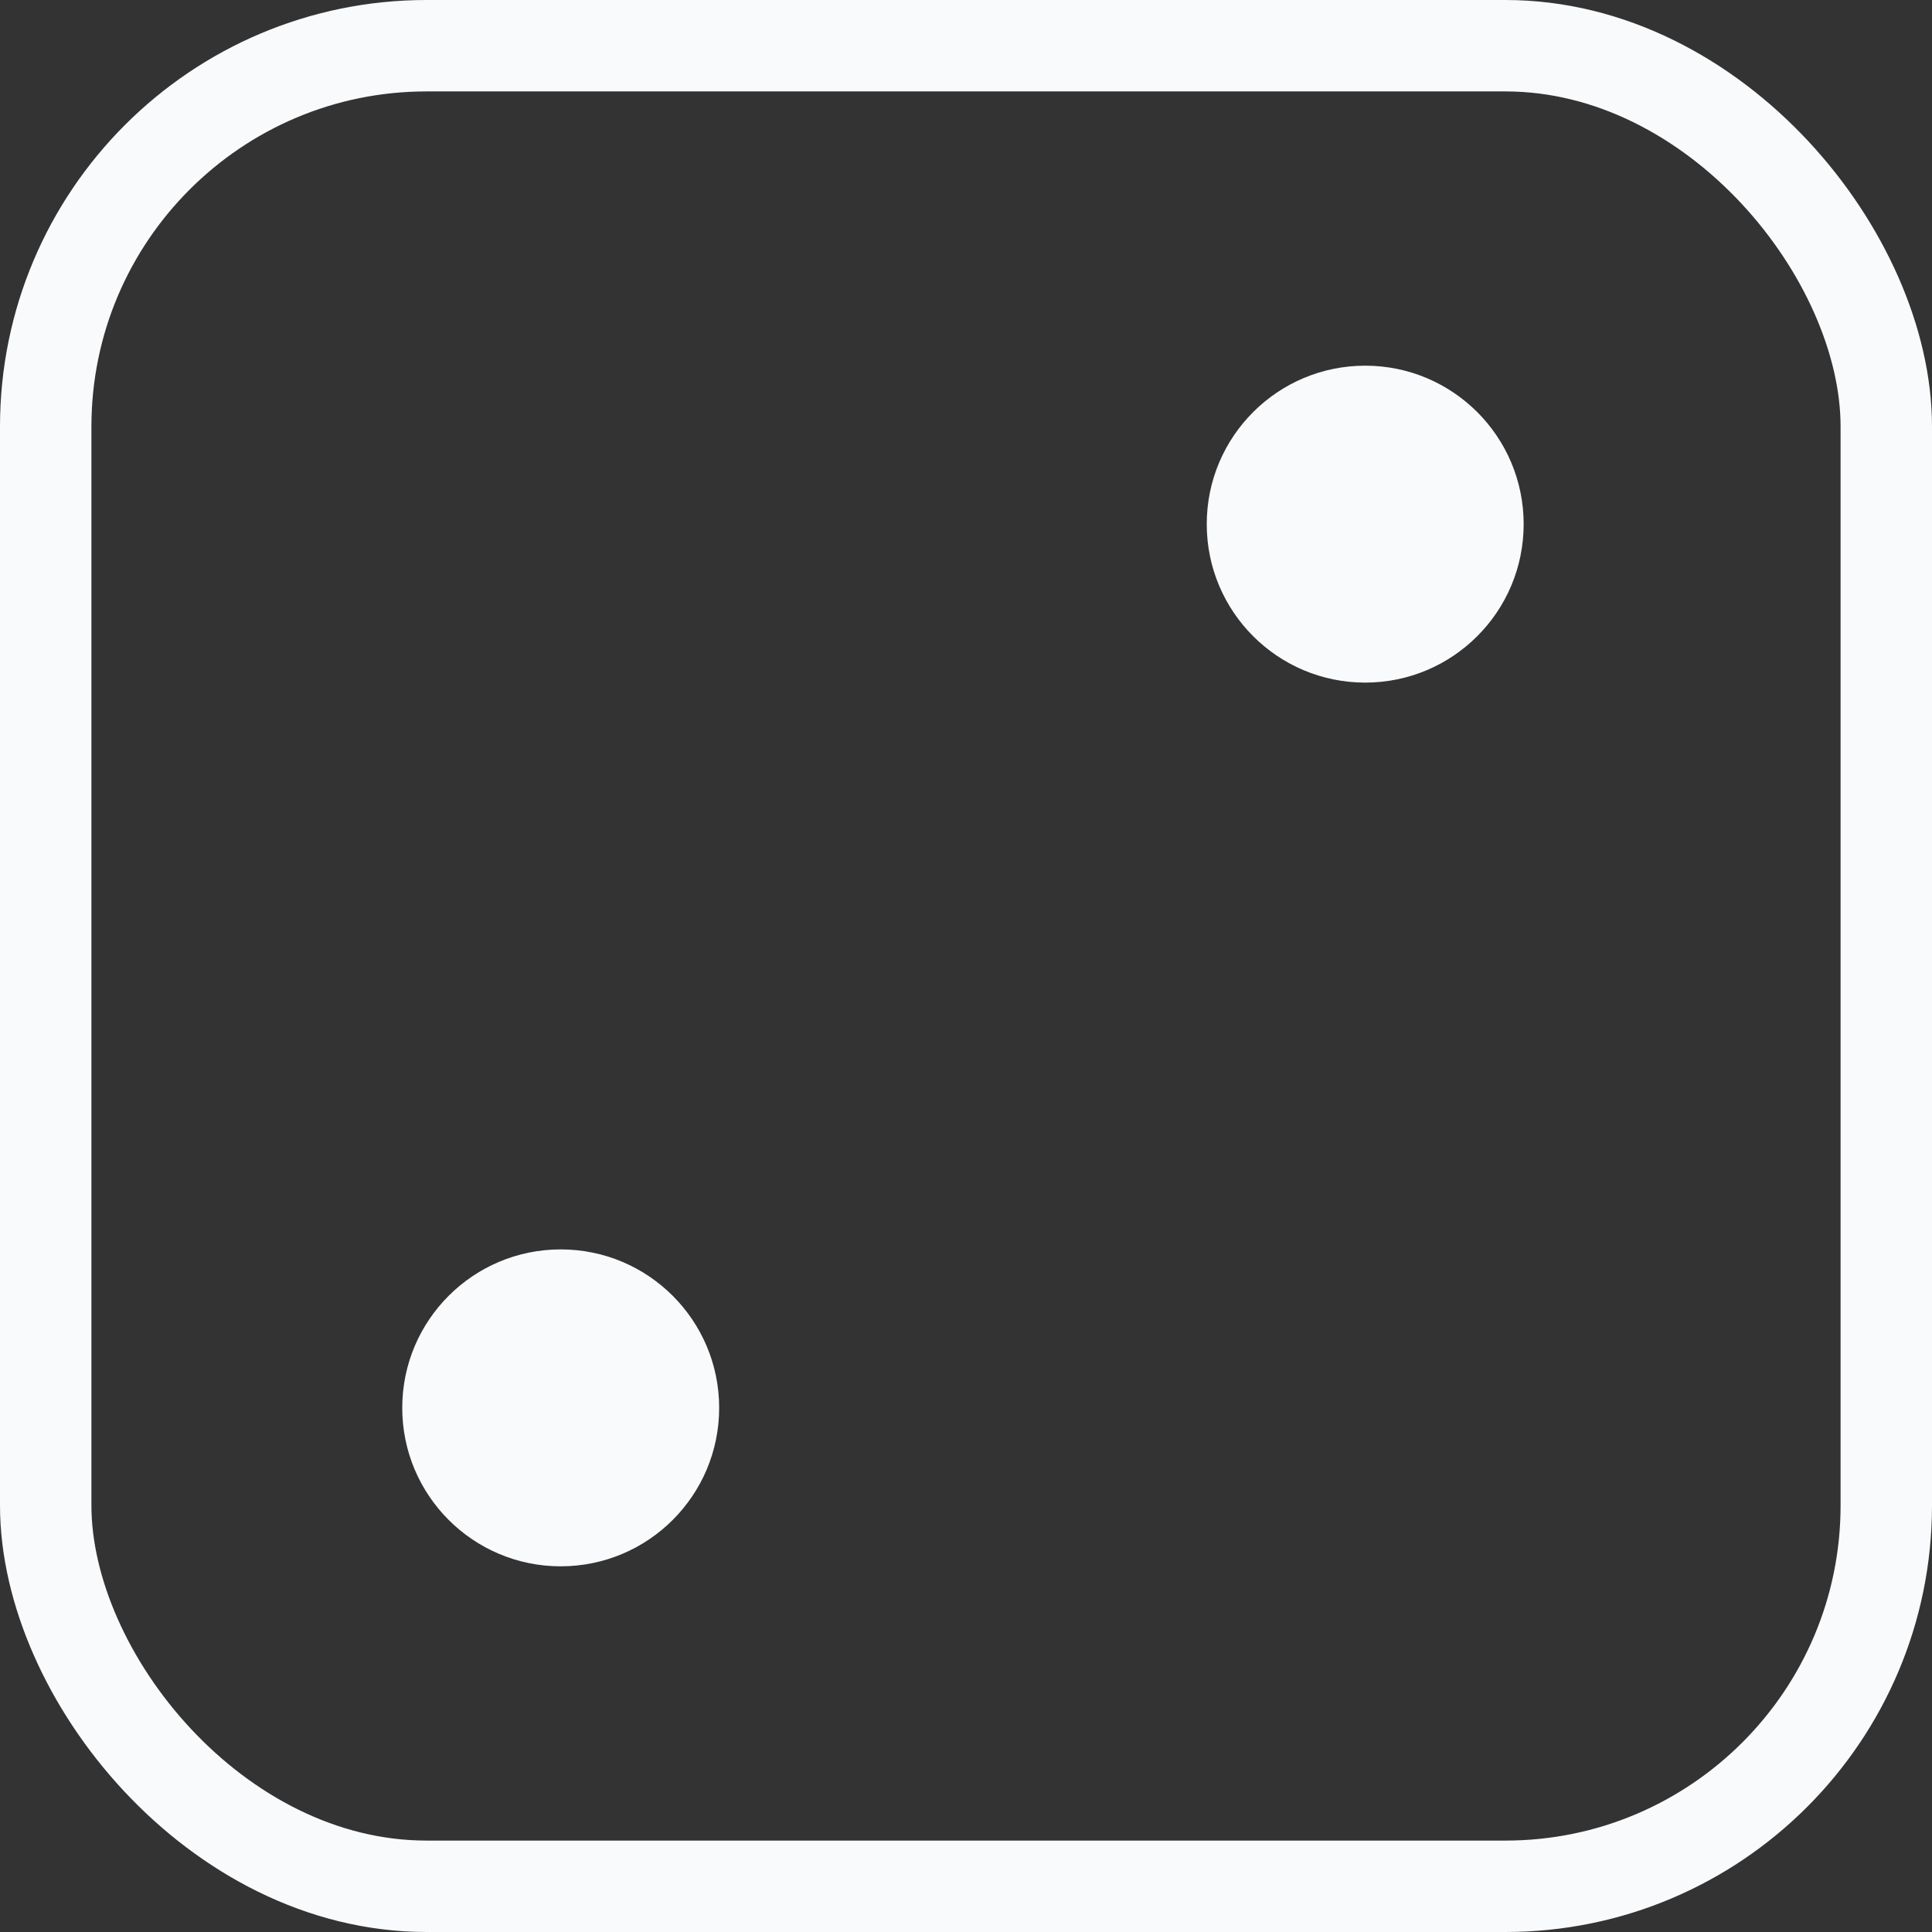 <svg width="317" height="317" viewBox="0 0 317 317" fill="none" xmlns="http://www.w3.org/2000/svg">
<rect x="0" y="0" width="317" height="317" fill="#333333" stroke="none"/>
<circle cx="92" cy="231" r="26" fill="#F9FAFB"/>
<circle cx="224" cy="86" r="26" fill="#F9FAFB"/>
<rect x="7.5" y="7.5" width="302" height="302" rx="62.5" stroke="#F9FAFB" stroke-width="15"/>
</svg>
